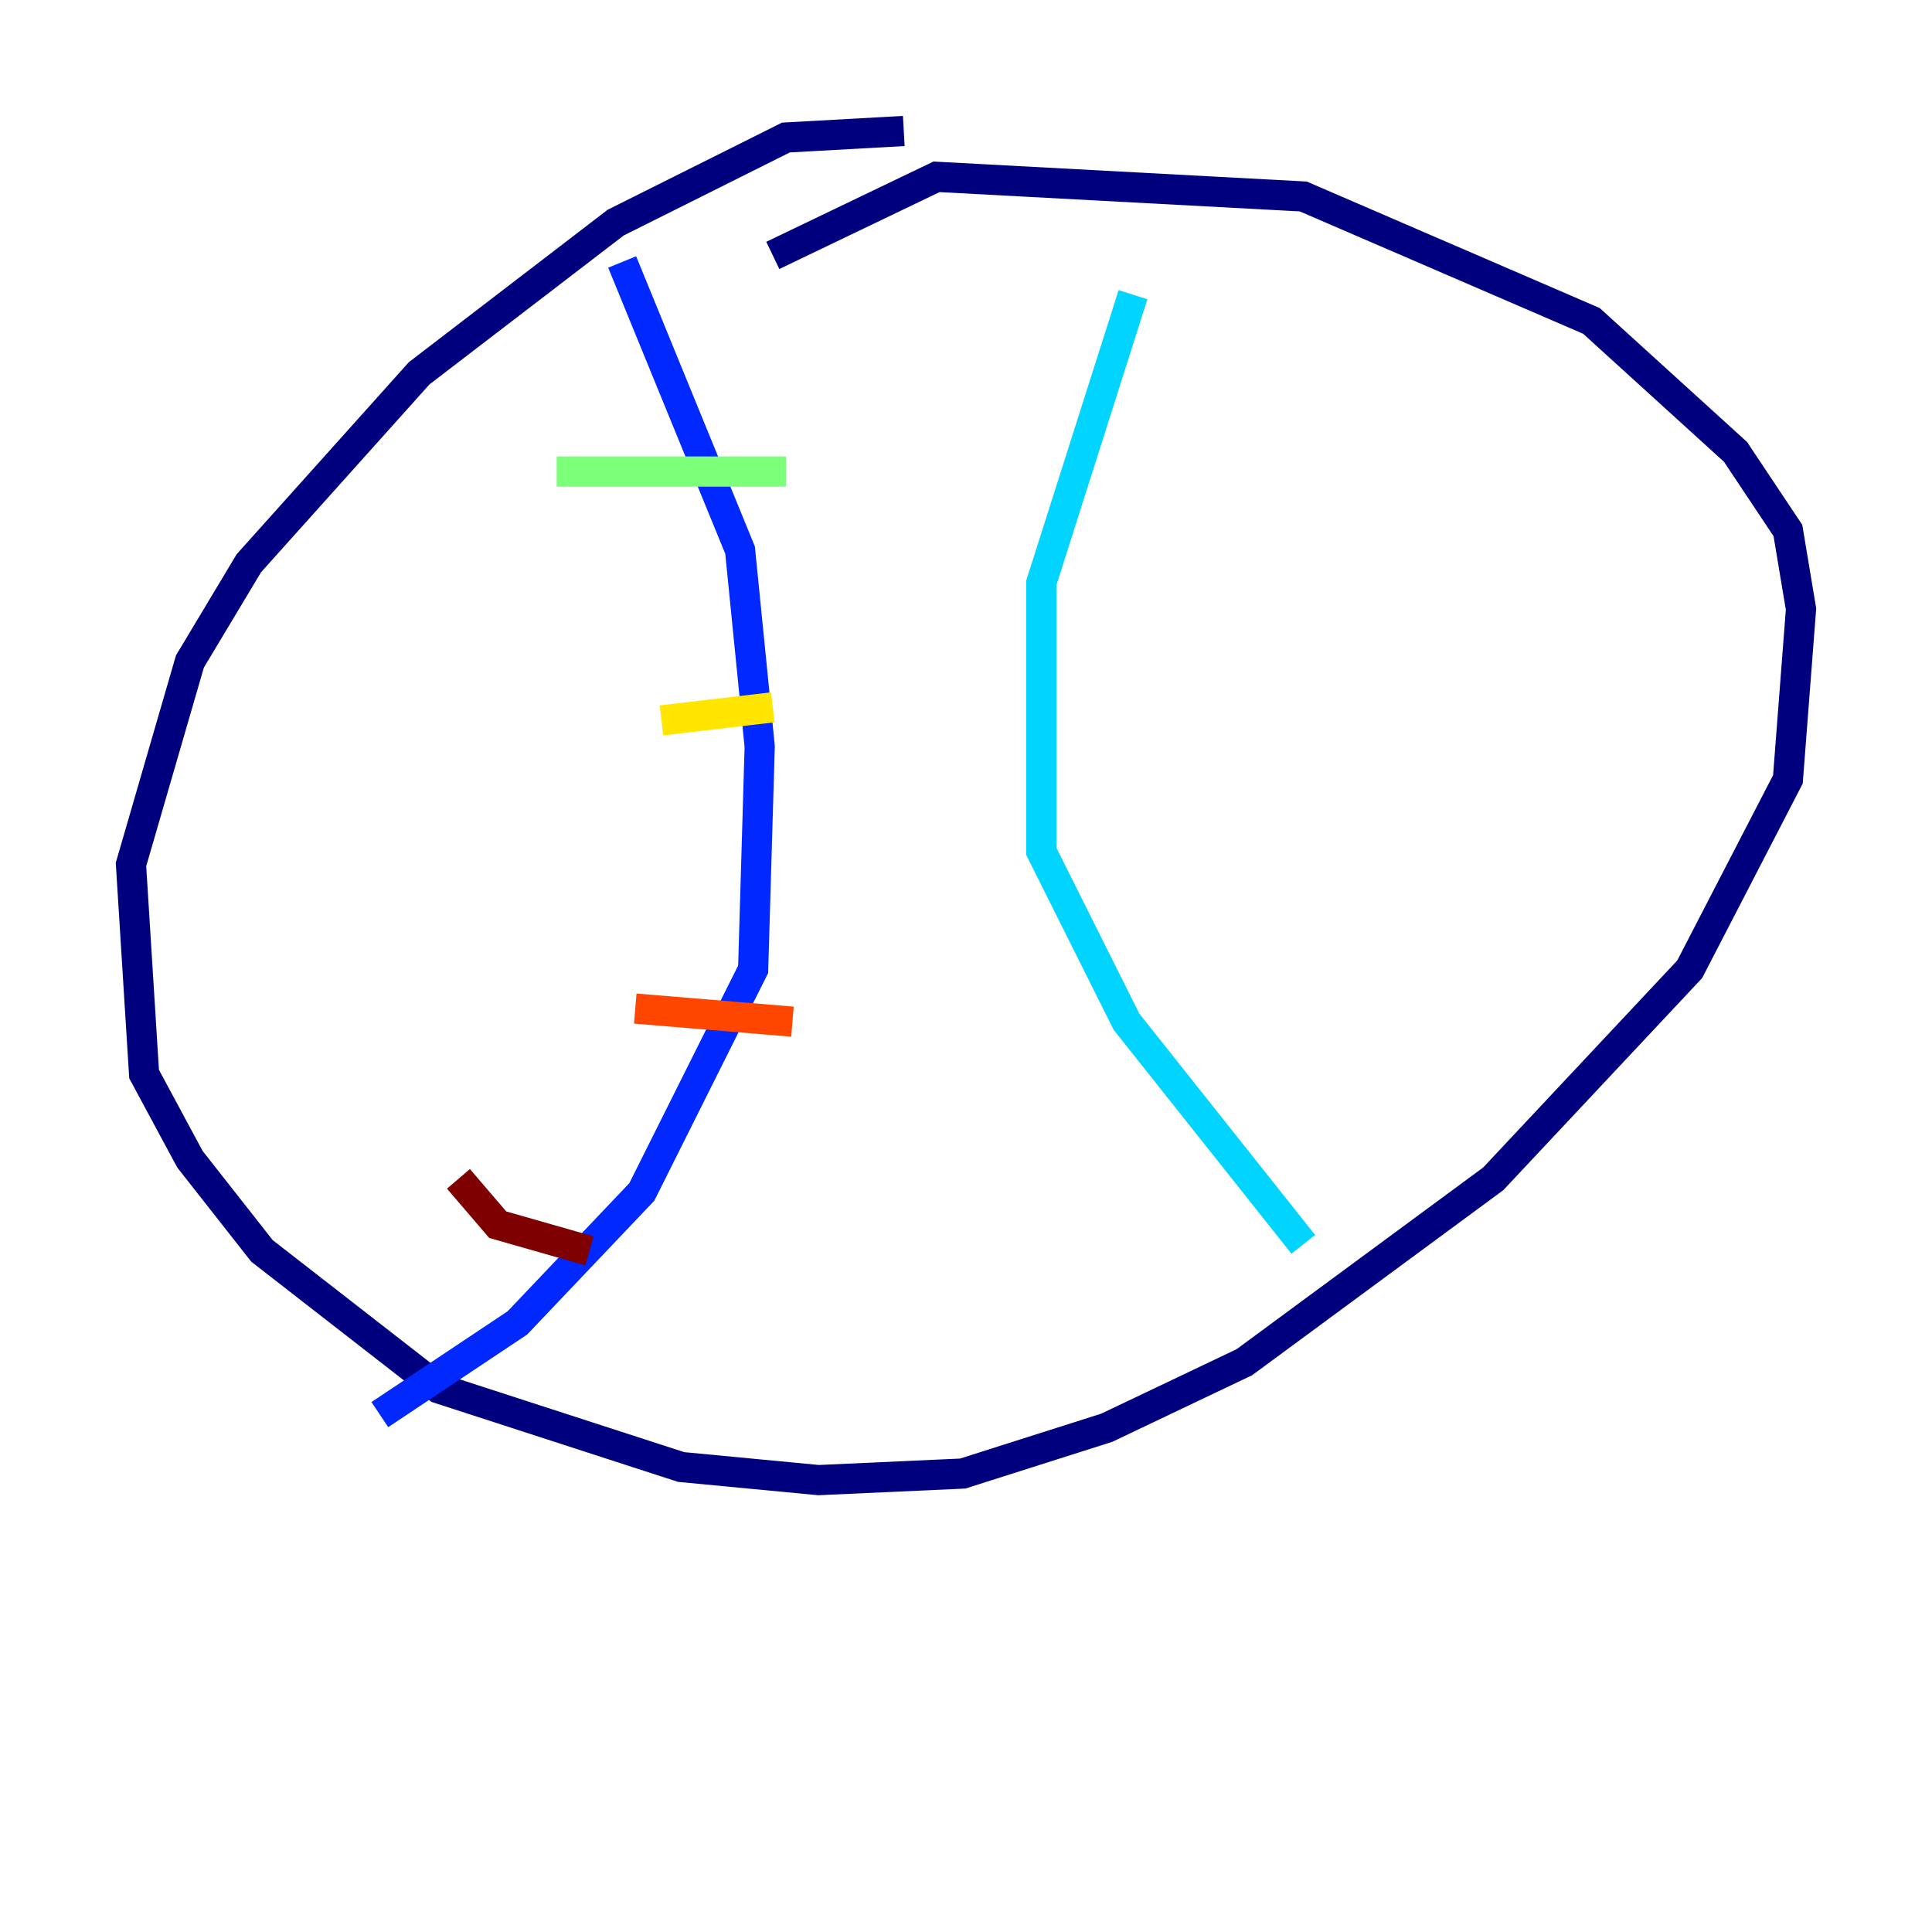 <?xml version="1.0" encoding="utf-8" ?>
<svg baseProfile="tiny" height="128" version="1.2" viewBox="0,0,128,128" width="128" xmlns="http://www.w3.org/2000/svg" xmlns:ev="http://www.w3.org/2001/xml-events" xmlns:xlink="http://www.w3.org/1999/xlink"><defs /><polyline fill="none" points="59.878,8.678 52.068,9.112 40.786,14.752 27.77,24.732 16.488,37.315 12.583,43.824 8.678,57.275 9.546,71.159 12.583,76.8 17.356,82.875 29.071,91.986 45.125,97.193 54.237,98.061 63.783,97.627 73.329,94.59 82.441,90.251 98.929,78.102 111.946,64.217 118.454,51.634 119.322,40.352 118.454,35.146 114.983,29.939 105.437,21.261 86.346,13.017 62.047,11.715 51.2,16.922" stroke="#00007f" stroke-width="2" /><polyline fill="none" points="41.22,17.356 49.031,36.447 50.332,49.464 49.898,64.217 42.522,78.969 34.278,87.647 25.166,93.722" stroke="#0028ff" stroke-width="2" /><polyline fill="none" points="75.064,19.525 68.99,38.617 68.99,56.407 74.63,67.688 86.346,82.441" stroke="#00d4ff" stroke-width="2" /><polyline fill="none" points="36.881,31.241 52.068,31.241" stroke="#7cff79" stroke-width="2" /><polyline fill="none" points="43.824,47.729 51.2,46.861" stroke="#ffe500" stroke-width="2" /><polyline fill="none" points="42.088,66.82 52.502,67.688" stroke="#ff4600" stroke-width="2" /><polyline fill="none" points="30.373,78.102 32.976,81.139 39.051,82.875" stroke="#7f0000" stroke-width="2" /></svg>